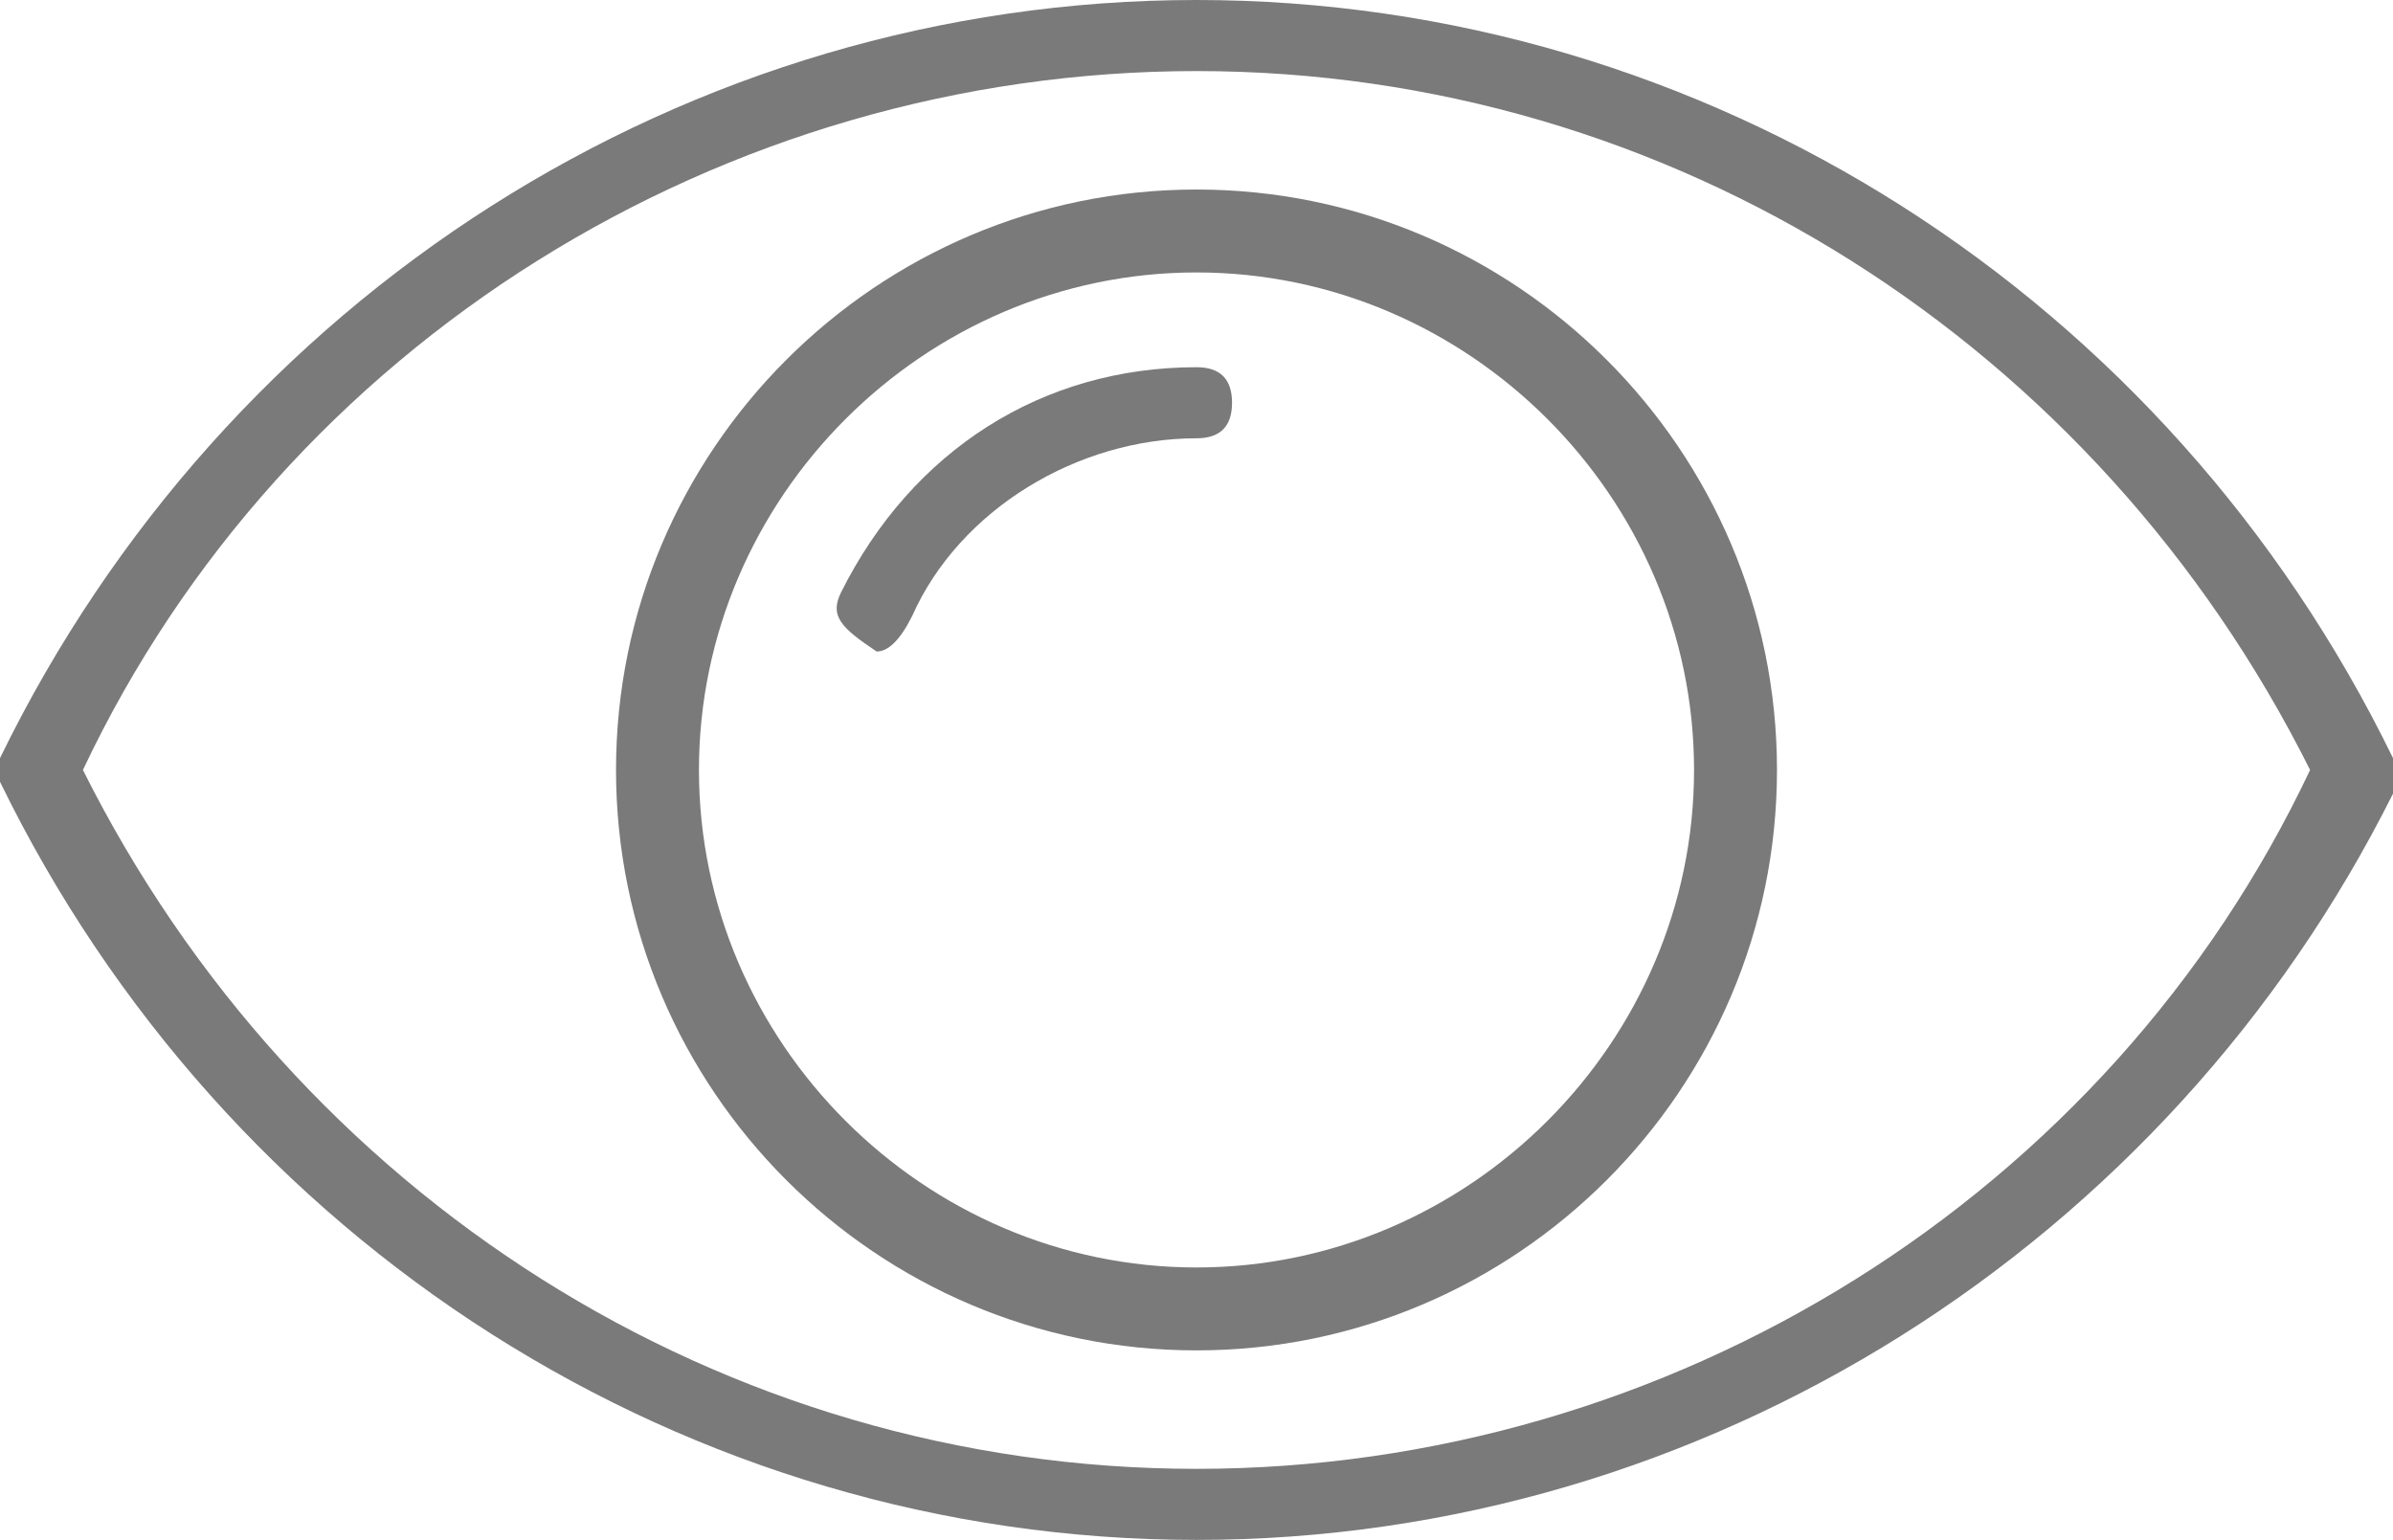 <?xml version="1.0" encoding="utf-8"?>
<!-- Generator: Adobe Illustrator 22.0.1, SVG Export Plug-In . SVG Version: 6.00 Build 0)  -->
<svg version="1.1" id="Layer_1" xmlns="http://www.w3.org/2000/svg" xmlns:xlink="http://www.w3.org/1999/xlink" x="0px" y="0px"
	 width="20.2px" height="13px" viewBox="0 0 20.2 13" style="enable-background:new 0 0 20.2 13;" xml:space="preserve">
<style type="text/css">
	.st0{fill:#7A7A7A;}
</style>
<g>
	<path class="st0" d="M10.1,13C5.8,13,1.9,10.5,0,6.6V6.5V6.4C1.9,2.5,5.8,0,10.1,0s8.2,2.5,10.1,6.4c0,0.1,0,0.2,0,0.3
		C18.3,10.5,14.4,13,10.1,13z M0.7,6.5c1.8,3.6,5.4,5.9,9.4,5.9s7.7-2.3,9.4-5.9c-1.8-3.6-5.4-5.9-9.4-5.9S2.4,2.9,0.7,6.5z"/>
</g>
<g>
	<path class="st0" d="M10.1,11.4c-2.7,0-4.9-2.2-4.9-4.9s2.2-4.9,4.9-4.9S15,3.8,15,6.5S12.8,11.4,10.1,11.4z M10.1,2.3
		c-2.3,0-4.2,1.9-4.2,4.2s1.9,4.2,4.2,4.2s4.2-1.9,4.2-4.2S12.4,2.3,10.1,2.3z"/>
</g>
<g>
	<path class="st0" d="M7.4,5.5L7.4,5.5C7.1,5.3,7,5.2,7.1,5c0.6-1.2,1.7-1.9,3-1.9c0.2,0,0.3,0.1,0.3,0.3s-0.1,0.3-0.3,0.3
		c-1,0-2,0.6-2.4,1.5C7.6,5.4,7.5,5.5,7.4,5.5z"/>
</g>
</svg>
